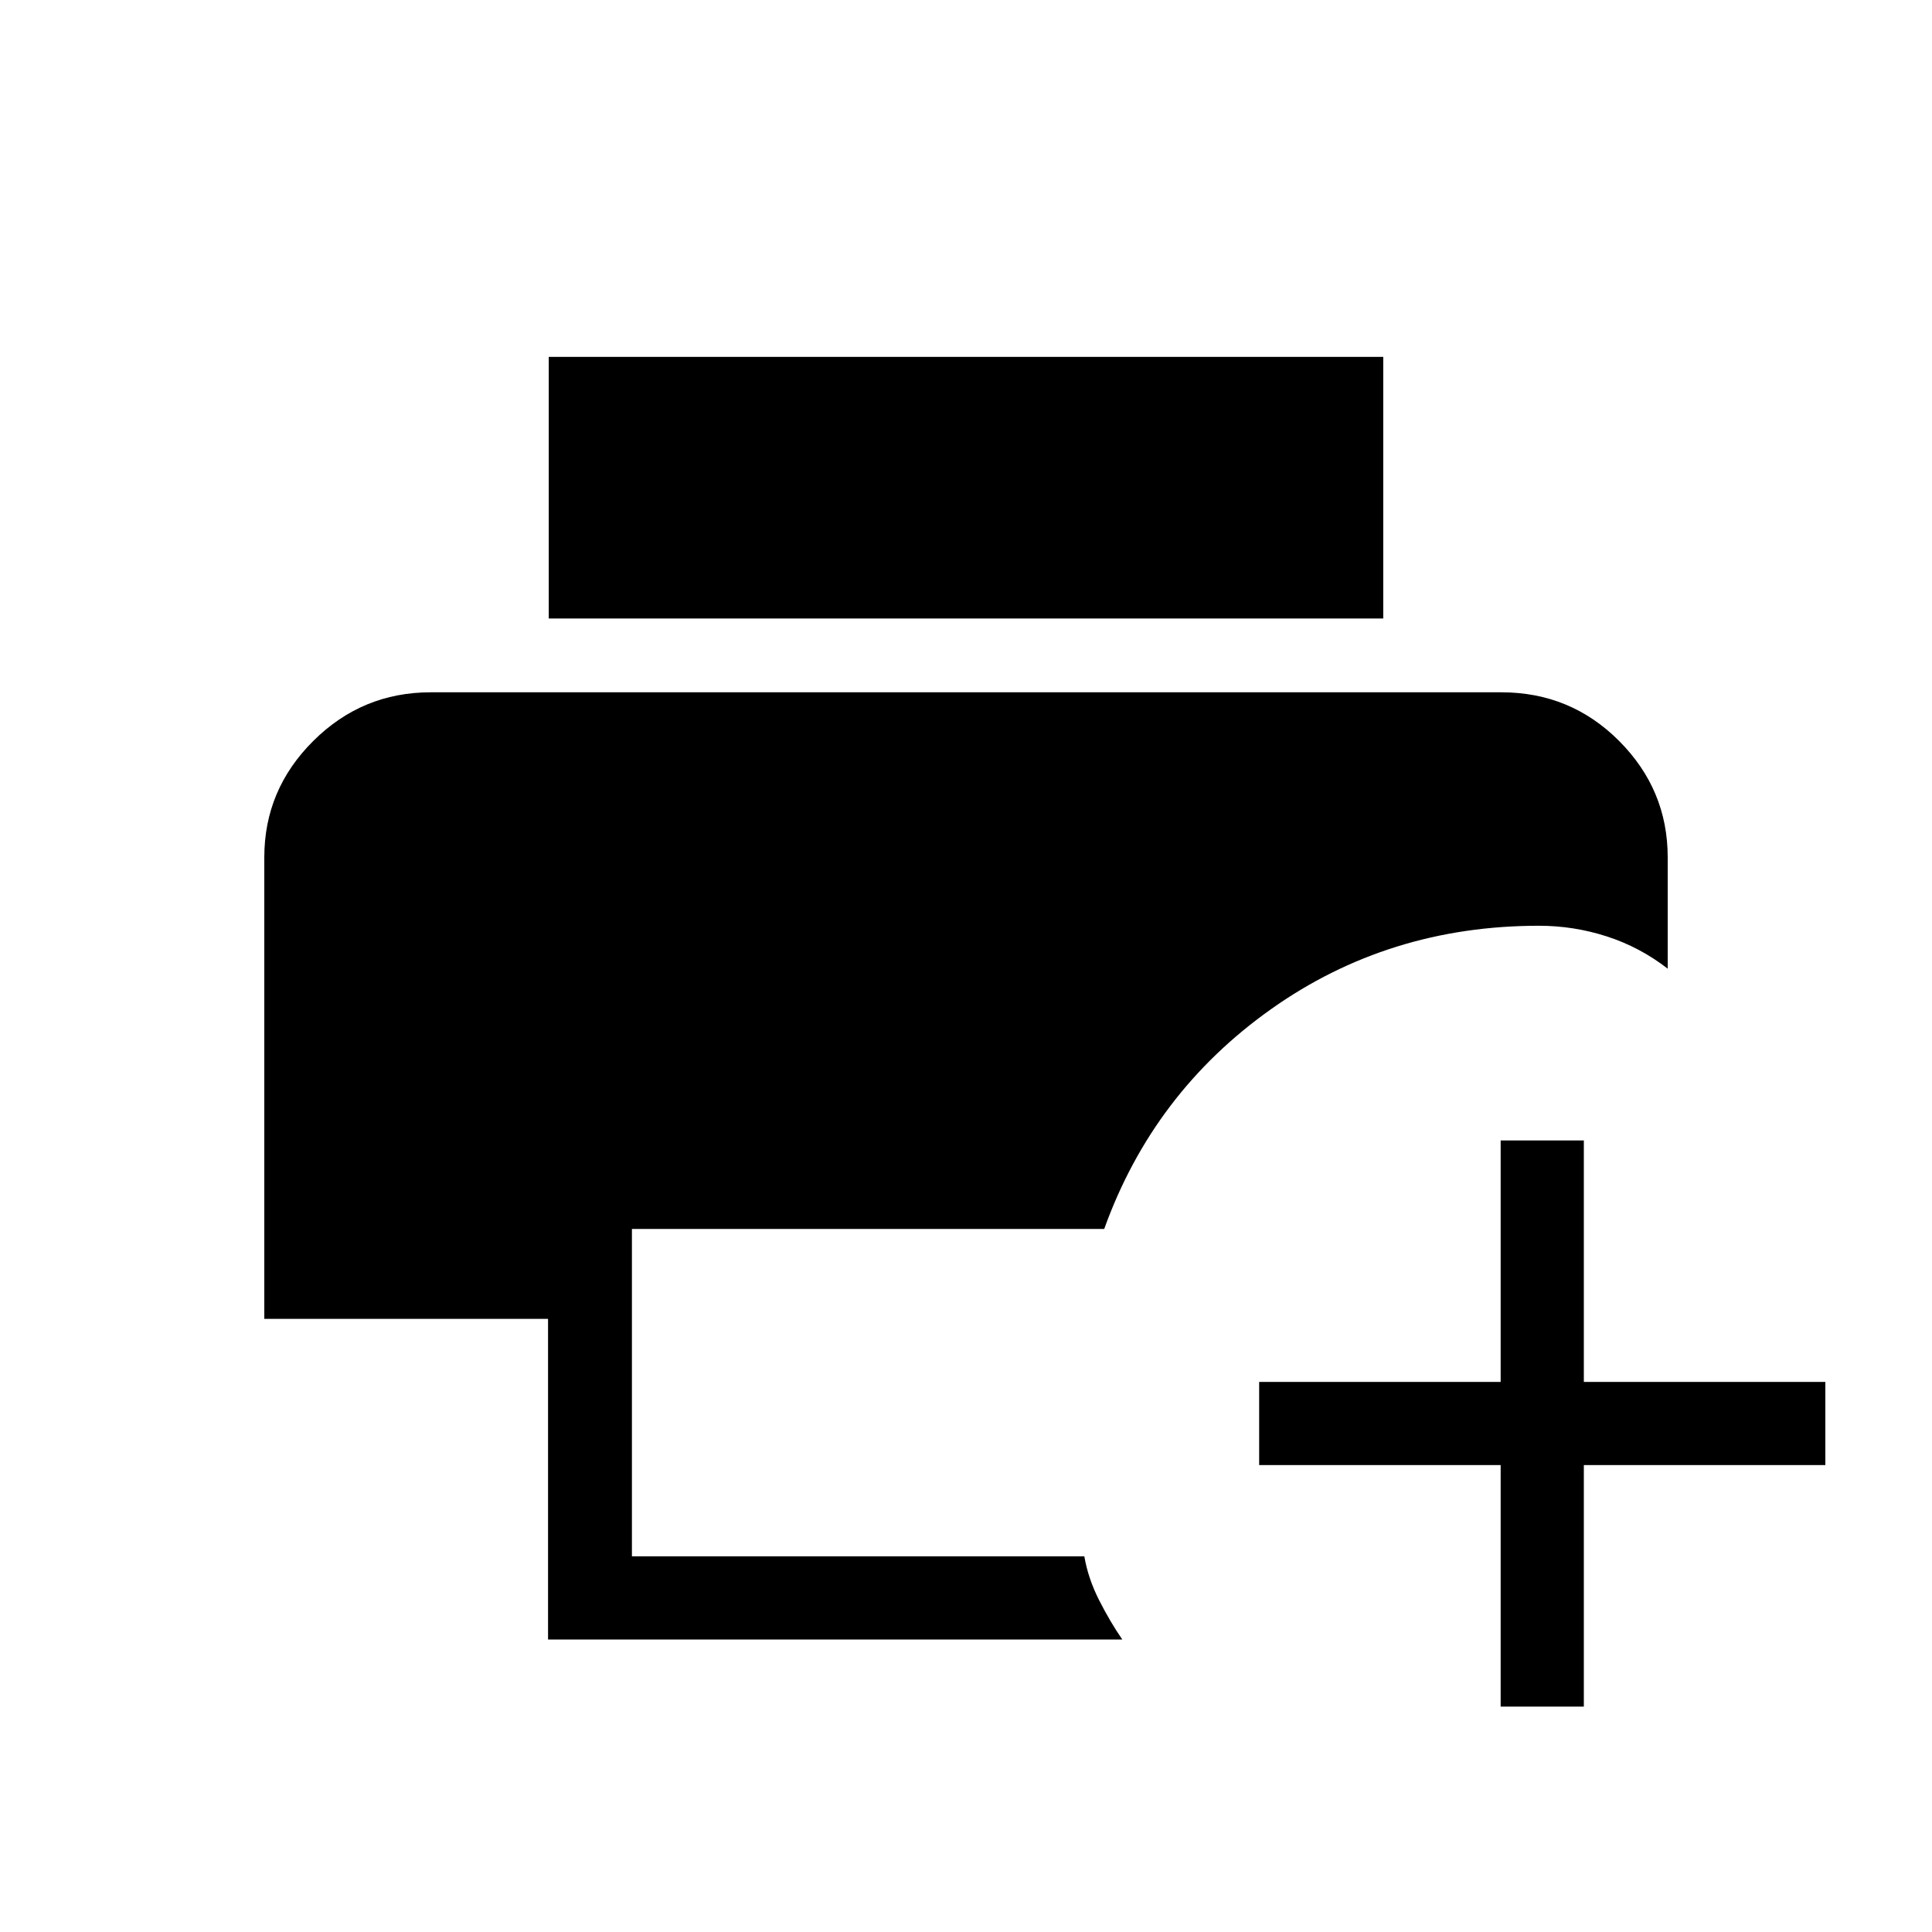 <svg xmlns="http://www.w3.org/2000/svg" height="40" viewBox="0 -960 960 960" width="40"><path d="M272.32-145.33v-159.34H131.33V-534q0-33.6 24.31-57.8Q179.94-616 214-616h532q34.43 0 58.55 24.2 24.12 24.2 24.12 57.8v55.33q-13.85-10.73-30.26-16.03Q782-500 764.67-500 690-500 631.5-458.5 573-417 548.67-349.33H314v162.66h224.8q1.87 11 7.37 21.84 5.5 10.83 11.5 19.5H272.32Zm.35-507.34v-130h414.66v130H272.67Zm473 540.67v-120h-120v-41.33h120v-120H787v120h120V-232H787v120h-41.33Z"/></svg>